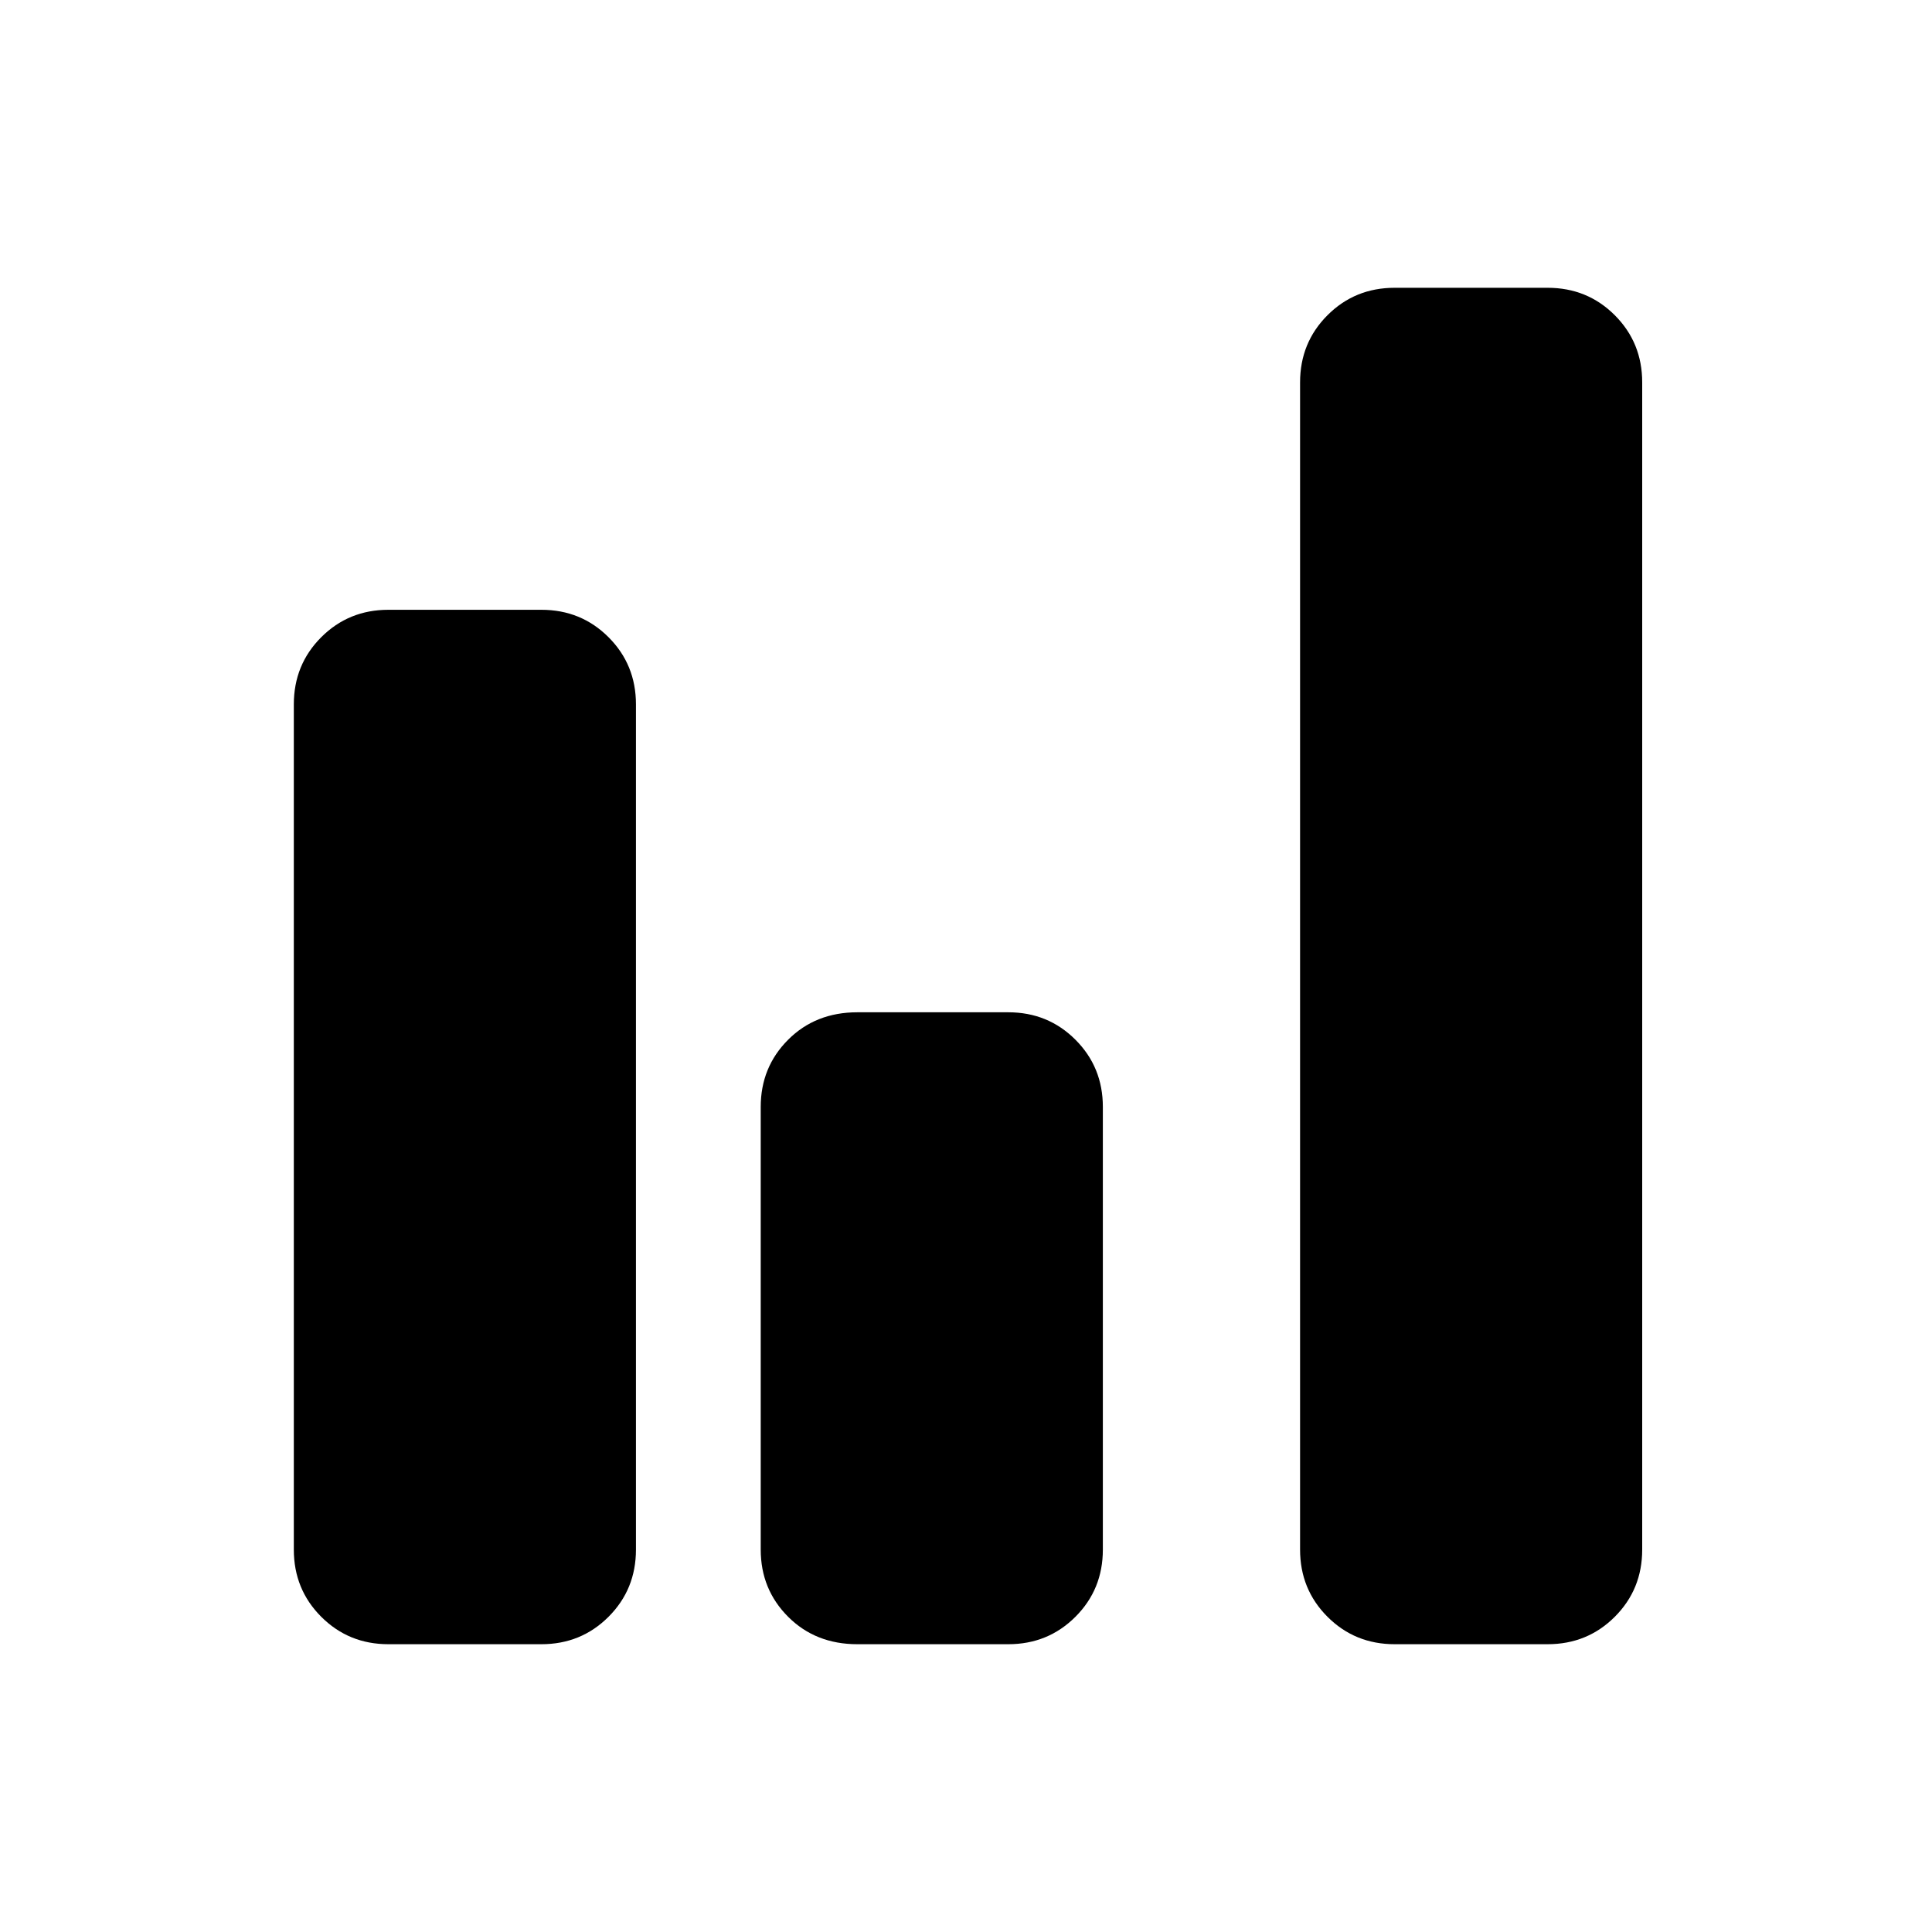 <svg xmlns="http://www.w3.org/2000/svg" width="48" height="48" viewBox="0 -960 960 960"><path d="M193-143q-19.75 0-33.375-13.625T146-190v-420q0-19.75 13.625-33.375T193-657h76q19.75 0 33.375 13.625T316-610v420q0 19.75-13.625 33.375T269-143h-76Zm233 0q-20.75 0-34.375-13.625T378-190v-220q0-19.75 13.625-33.375T426-457h75q19.75 0 33.375 13.625T548-410v220q0 19.75-13.625 33.375T501-143h-75Zm267 0q-19.75 0-33.375-13.625T646-190v-580q0-19.75 13.625-33.375T693-817h76q19.75 0 33.375 13.625T816-770v580q0 19.75-13.625 33.375T769-143h-76Z"/></svg>